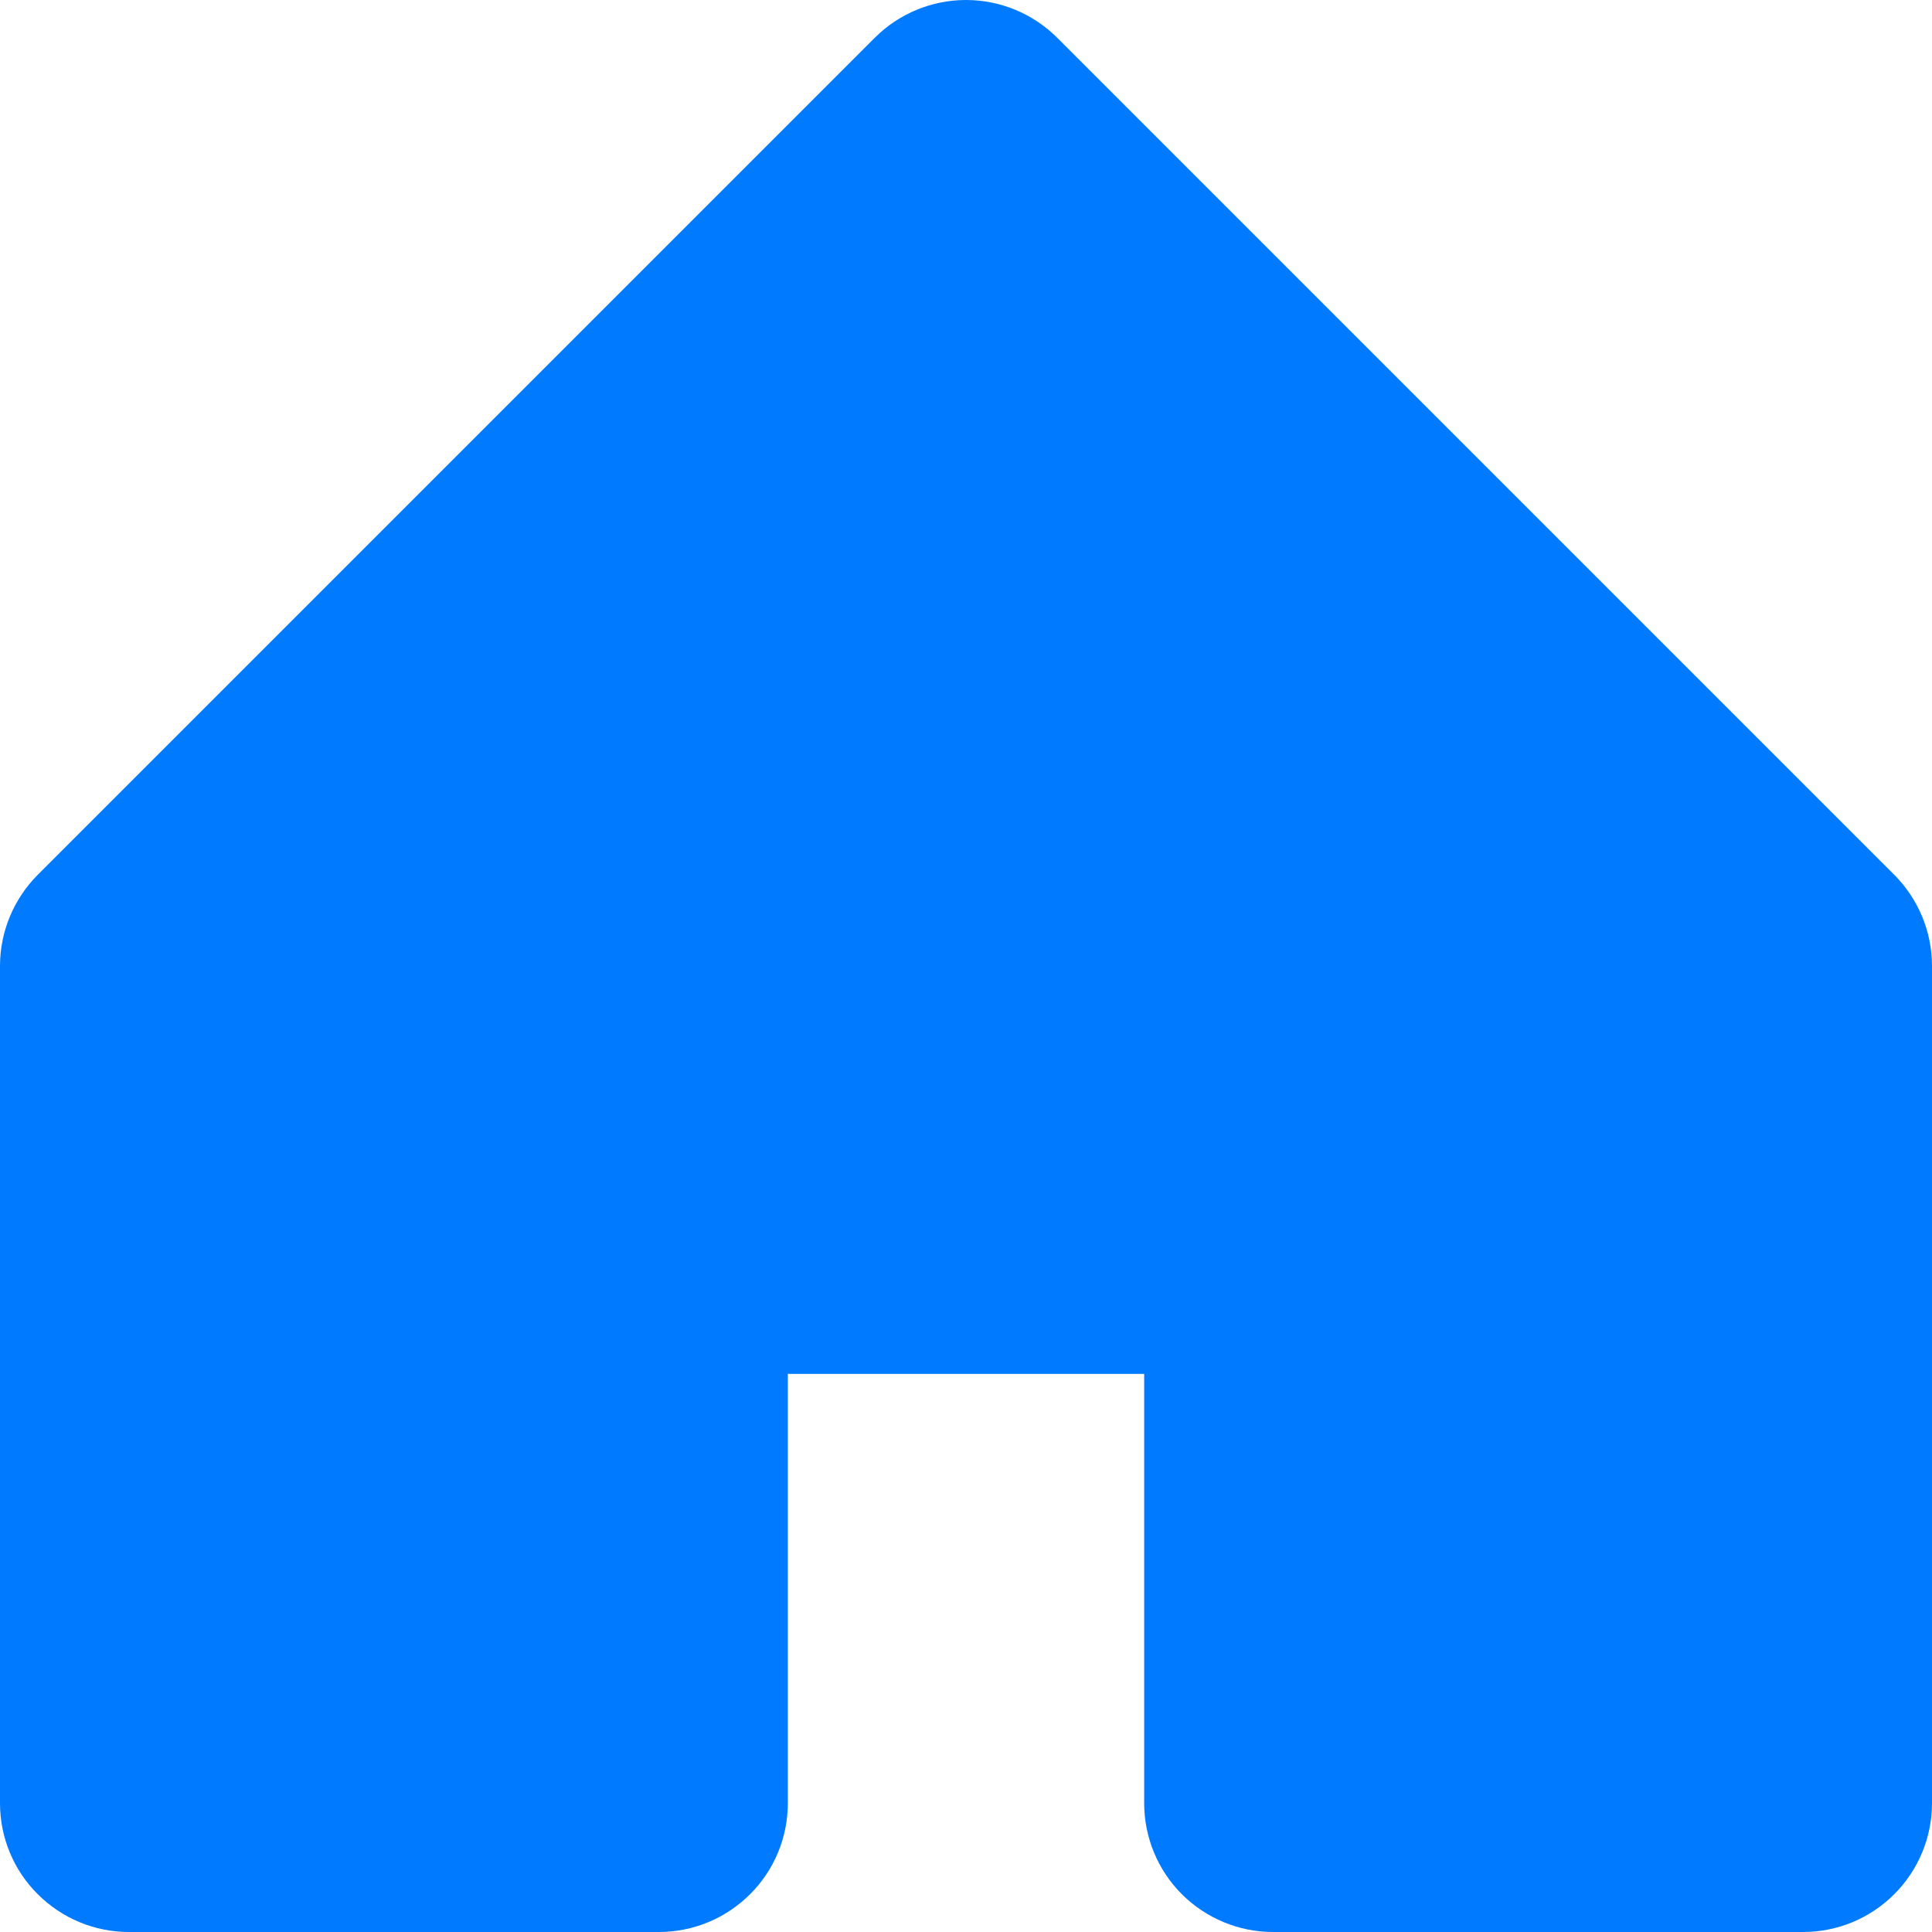 <svg width="18" height="18" viewBox="0 0 18 18" fill="none" xmlns="http://www.w3.org/2000/svg">
<g clip-path="url(#clip0_647_27222)">
<path d="M9 0C8.682 -9.2923e-07 8.377 0.126 8.151 0.351L0.351 8.151C0.126 8.377 -9.2923e-07 8.682 0 9L0 16.8C3.18202e-05 17.118 0.126 17.424 0.352 17.648C0.577 17.873 0.882 18 1.2 18H6.14C6.458 18 6.763 17.873 6.988 17.648C7.214 17.424 7.34 17.118 7.34 16.8V12.8H10.66V16.8C10.66 17.118 10.787 17.424 11.011 17.648C11.237 17.873 11.542 18 11.86 18H16.8C17.118 18 17.424 17.873 17.648 17.648C17.873 17.424 18 17.118 18 16.8V9C18 8.682 17.874 8.377 17.649 8.151L9.849 0.351C9.623 0.126 9.318 -9.2923e-07 9 0ZM9 2.897L15.6 9.497V15.6H13.06V11.6C13.06 11.282 12.934 10.976 12.709 10.752C12.483 10.527 12.178 10.4 11.86 10.4H6.14C5.822 10.4 5.517 10.527 5.291 10.752C5.066 10.976 4.94 11.282 4.94 11.6V15.6H2.4V9.497L9 2.897Z" fill="#007AFF"/>
<path d="M2 9L9 2.5L16 9V16H13V11.5H9H5.5V16H2V9Z" fill="#007AFF"/>
</g>
<defs>
<clipPath id="clip0_647_27222">
<rect width="18" height="18" fill="white"/>
</clipPath>
</defs>
</svg>
